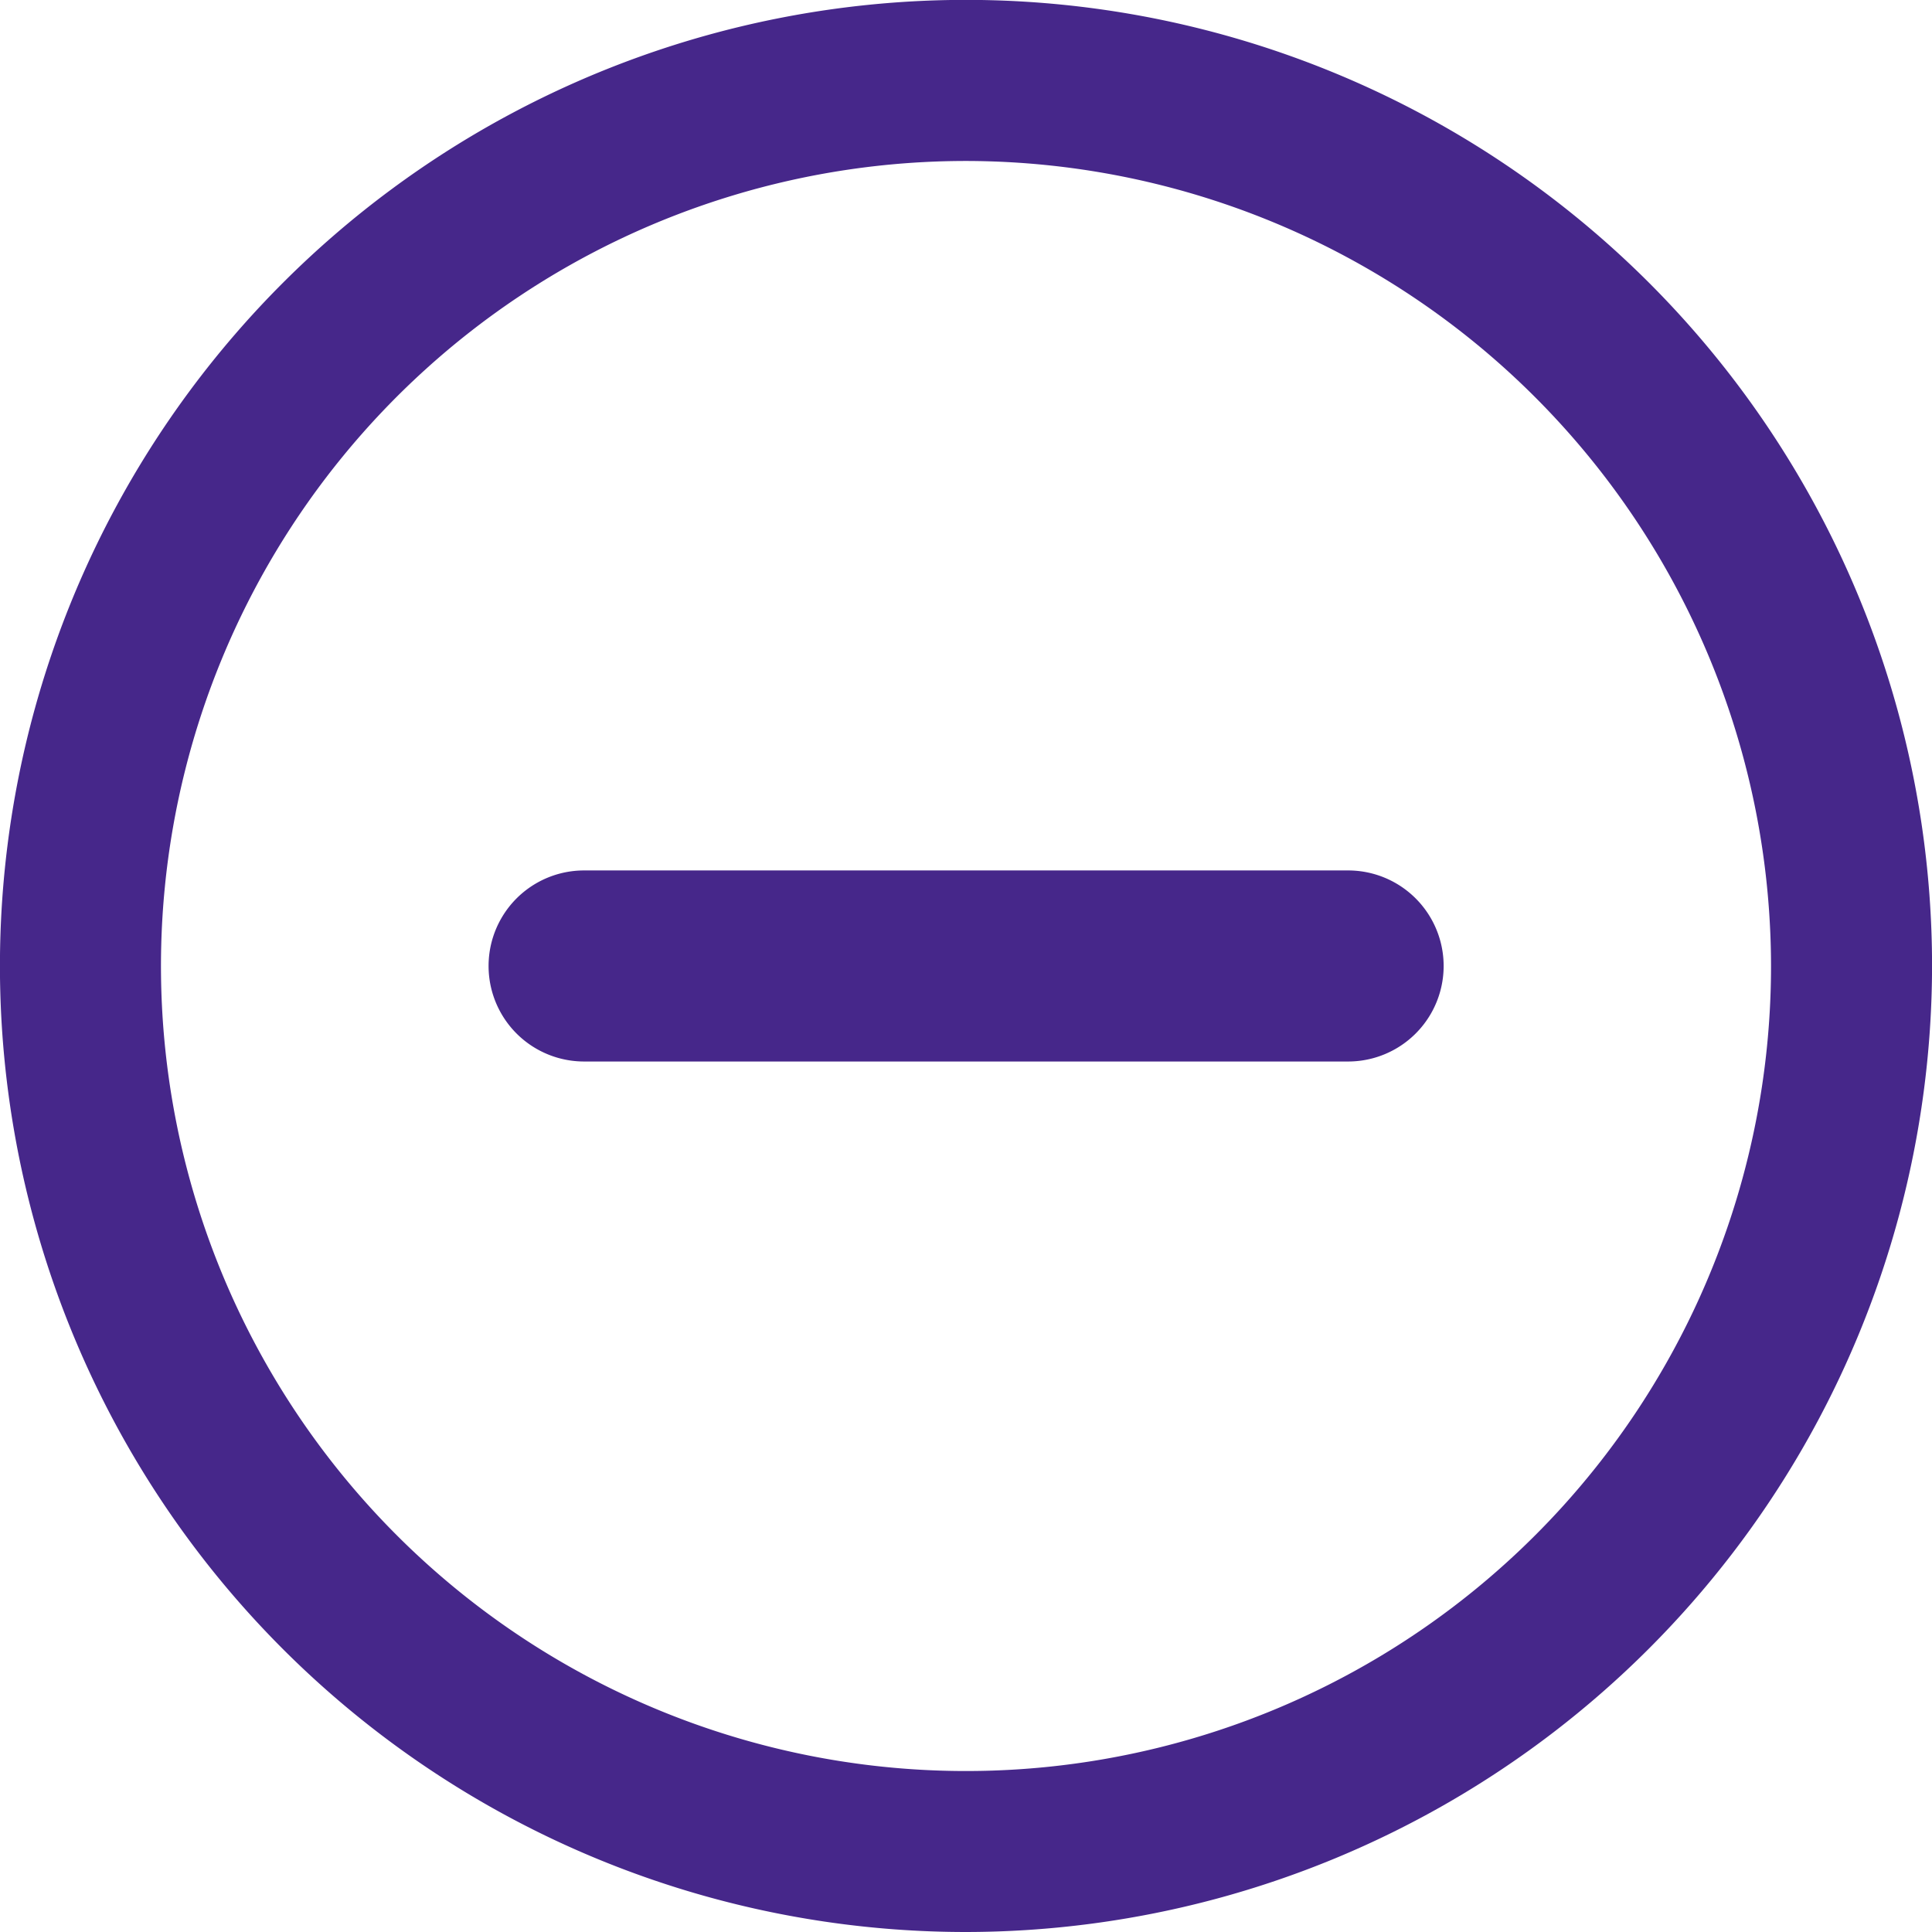 <svg xmlns="http://www.w3.org/2000/svg" width="34.998" height="34.998" viewBox="0 0 34.998 34.998"><g transform="translate(0 0)"><path d="M650.923,366.251a17.5,17.5,0,1,1,17.5-17.5A17.519,17.519,0,0,1,650.923,366.251Zm0-32.082a14.583,14.583,0,1,0,14.583,14.583A14.6,14.6,0,0,0,650.923,334.169Z" transform="translate(-633.424 -331.253)" fill="#46278a"/></g><g transform="translate(8.848 15.768)"><path d="M657.24,347.666H643.4a1.73,1.73,0,0,1,0-3.461H657.24a1.73,1.73,0,1,1,0,3.461Z" transform="translate(-641.667 -344.205)" fill="#46278a"/></g></svg>